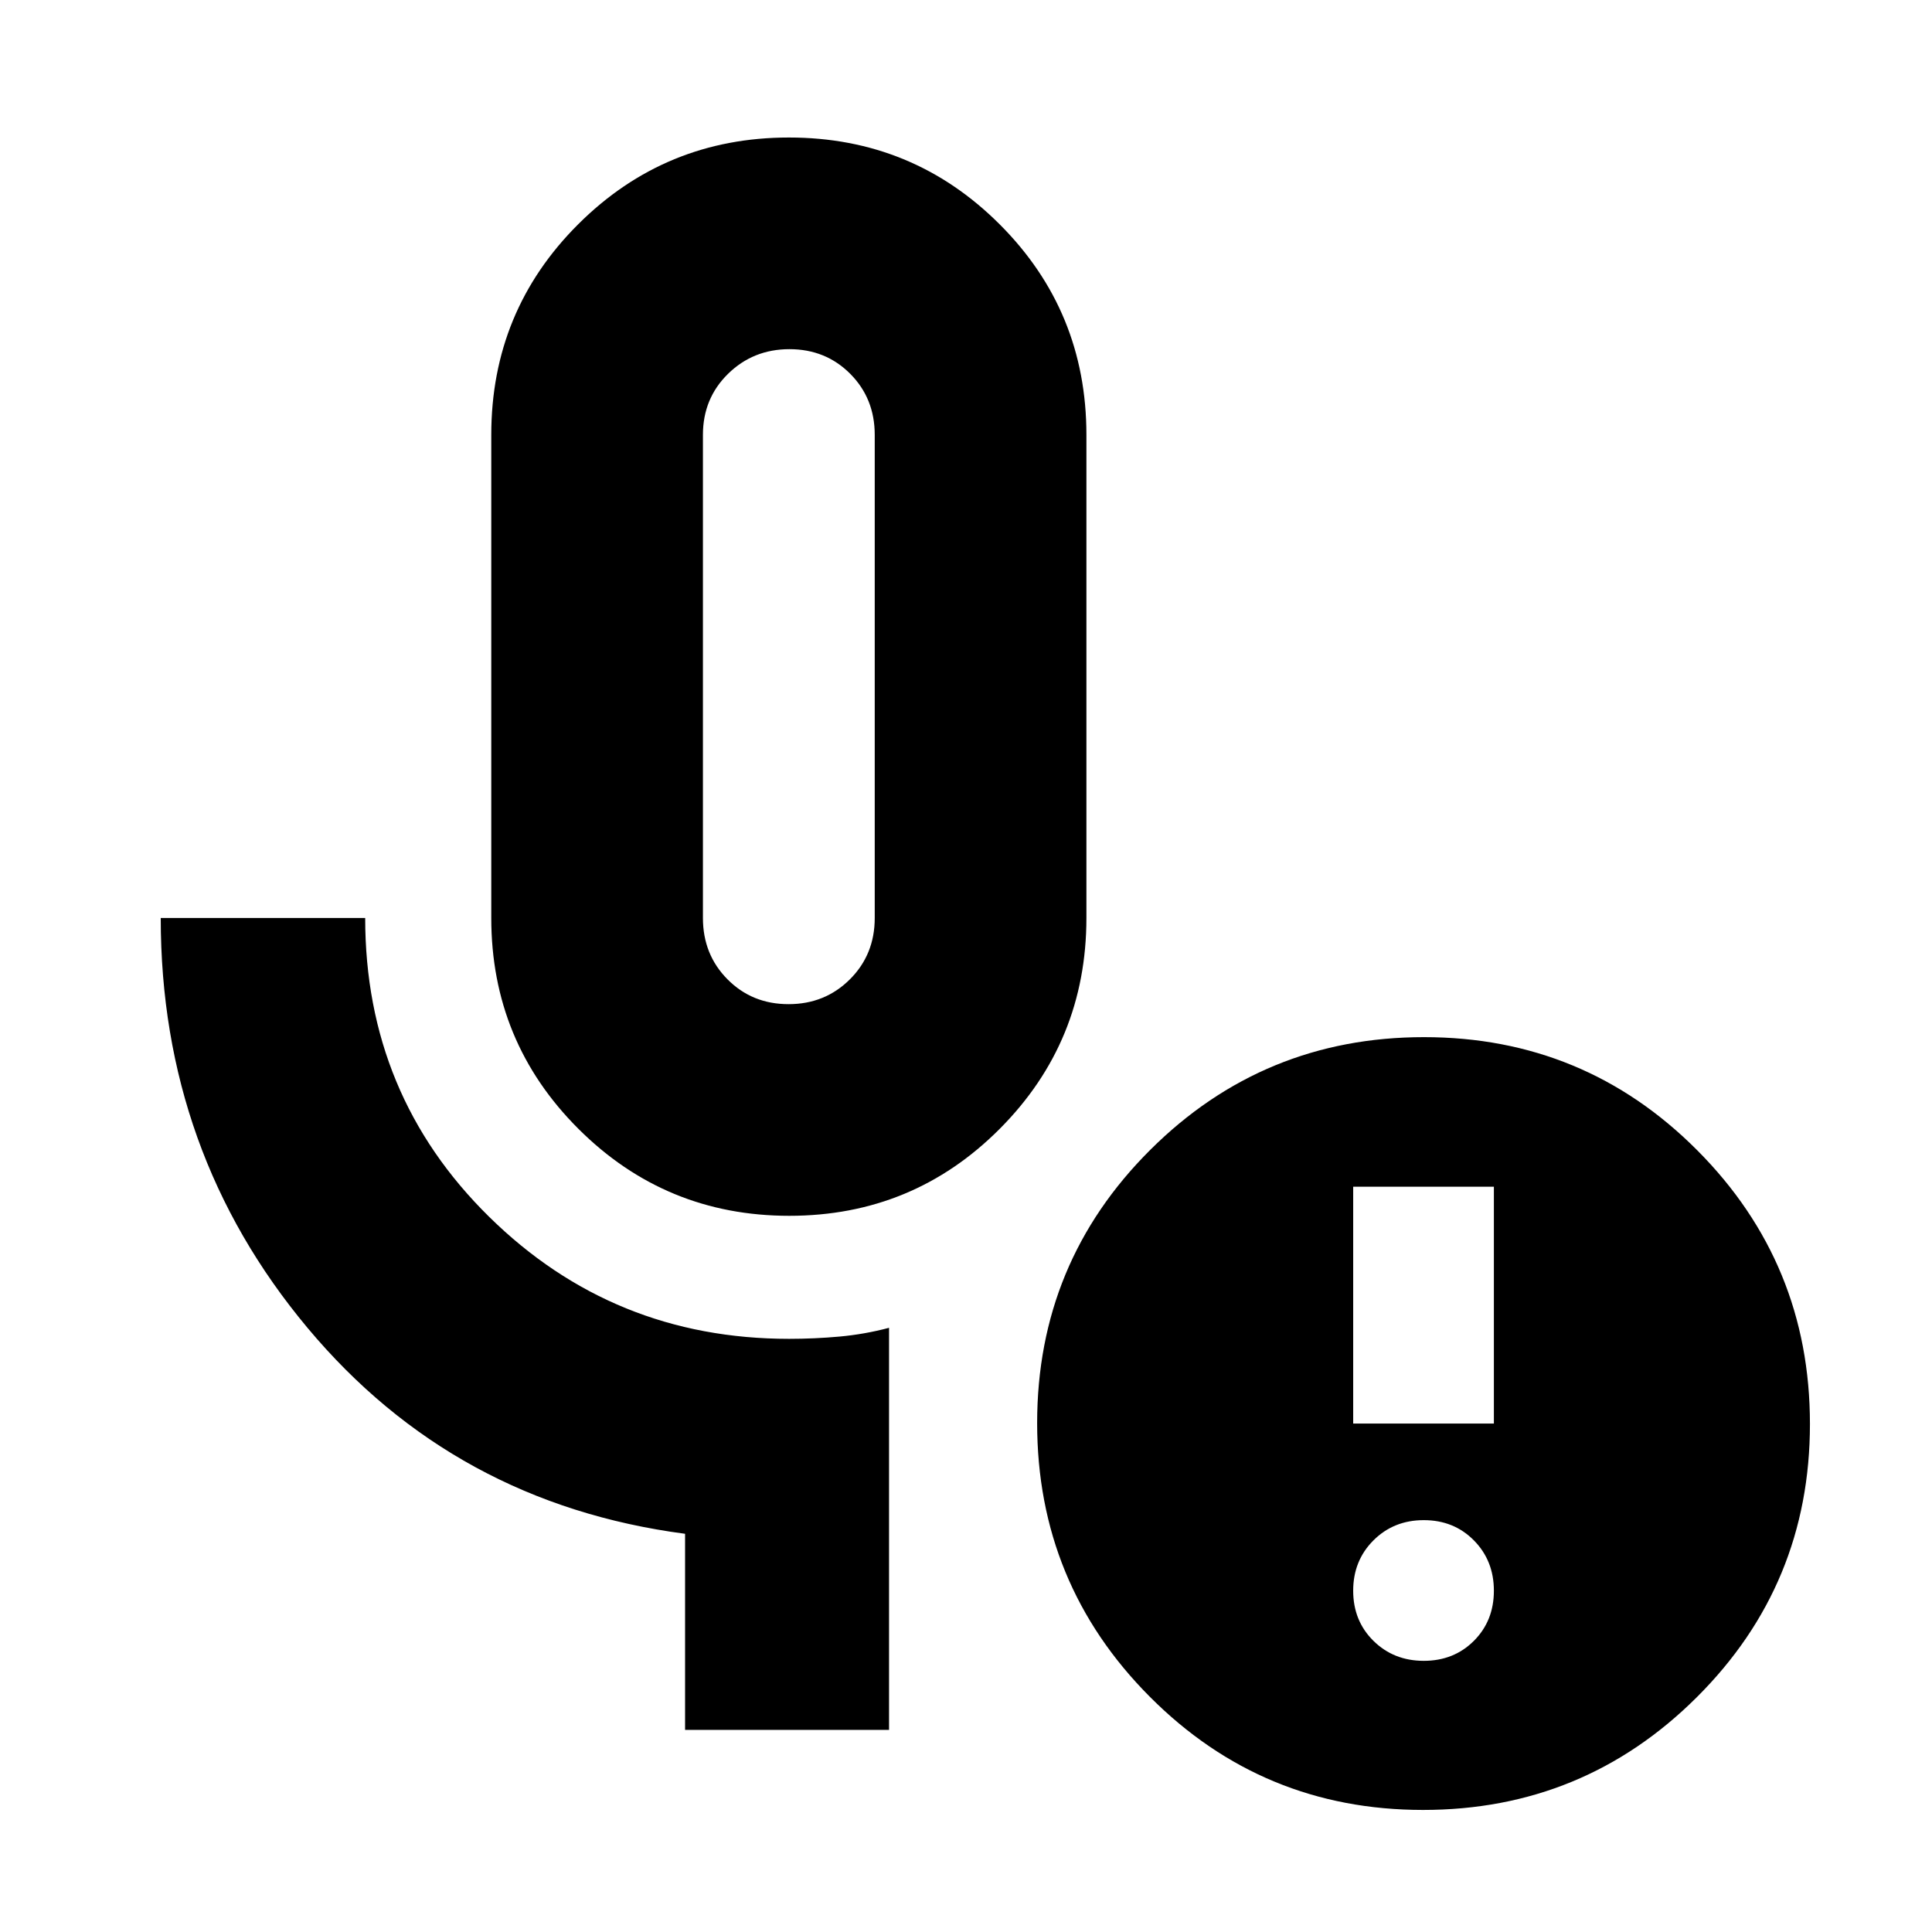 <svg xmlns="http://www.w3.org/2000/svg" height="20" viewBox="0 -960 960 960" width="20"><path d="M392.2-355.87q-61.5 0-104.8-43.23-43.29-43.23-43.29-104.75v-240.08q0-61.56 43.2-104.65 43.21-43.09 104.72-43.09 61.5 0 104.65 43.09 43.15 43.09 43.15 104.65v240.08q0 61.52-43.06 104.75T392.2-355.87Zm-.37-105.17q18.08 0 30.45-12.31 12.37-12.31 12.37-30.5v-240.08q0-18.09-12.18-30.33-12.19-12.24-30.2-12.24-18.01 0-30.5 12.24-12.49 12.24-12.49 30.33v240.08q0 18.19 12.24 30.5 12.23 12.31 30.31 12.31Zm49.93 360.61H340.41v-97.44q-114.71-15.1-187.63-102.35-72.91-87.24-72.91-203.63h101.59q0 87.88 61.61 148.49 61.61 60.62 149.02 60.62 12.58 0 25-1.12 12.43-1.12 24.67-4.36v199.79Zm265.71-34.31q14.96 0 24.9-9.94 9.93-9.94 9.93-24.9 0-14.95-9.93-25.01-9.94-10.06-24.9-10.06-14.96 0-25.02 10.06-10.06 10.06-10.06 25.01 0 14.96 10.06 24.9 10.06 9.94 25.02 9.94Zm-35.08-117.91h69.91v-117.68h-69.91v117.68Zm34.73 192q-79.77 0-135.77-56.23-56-56.22-56-136 0-79.77 56.22-135.77 56.23-56 136-56 79.78 0 135.78 56.22 56 56.23 56 136 0 79.78-56.23 135.78-56.22 56-136 56ZM392.09-623.89Z"/></svg>